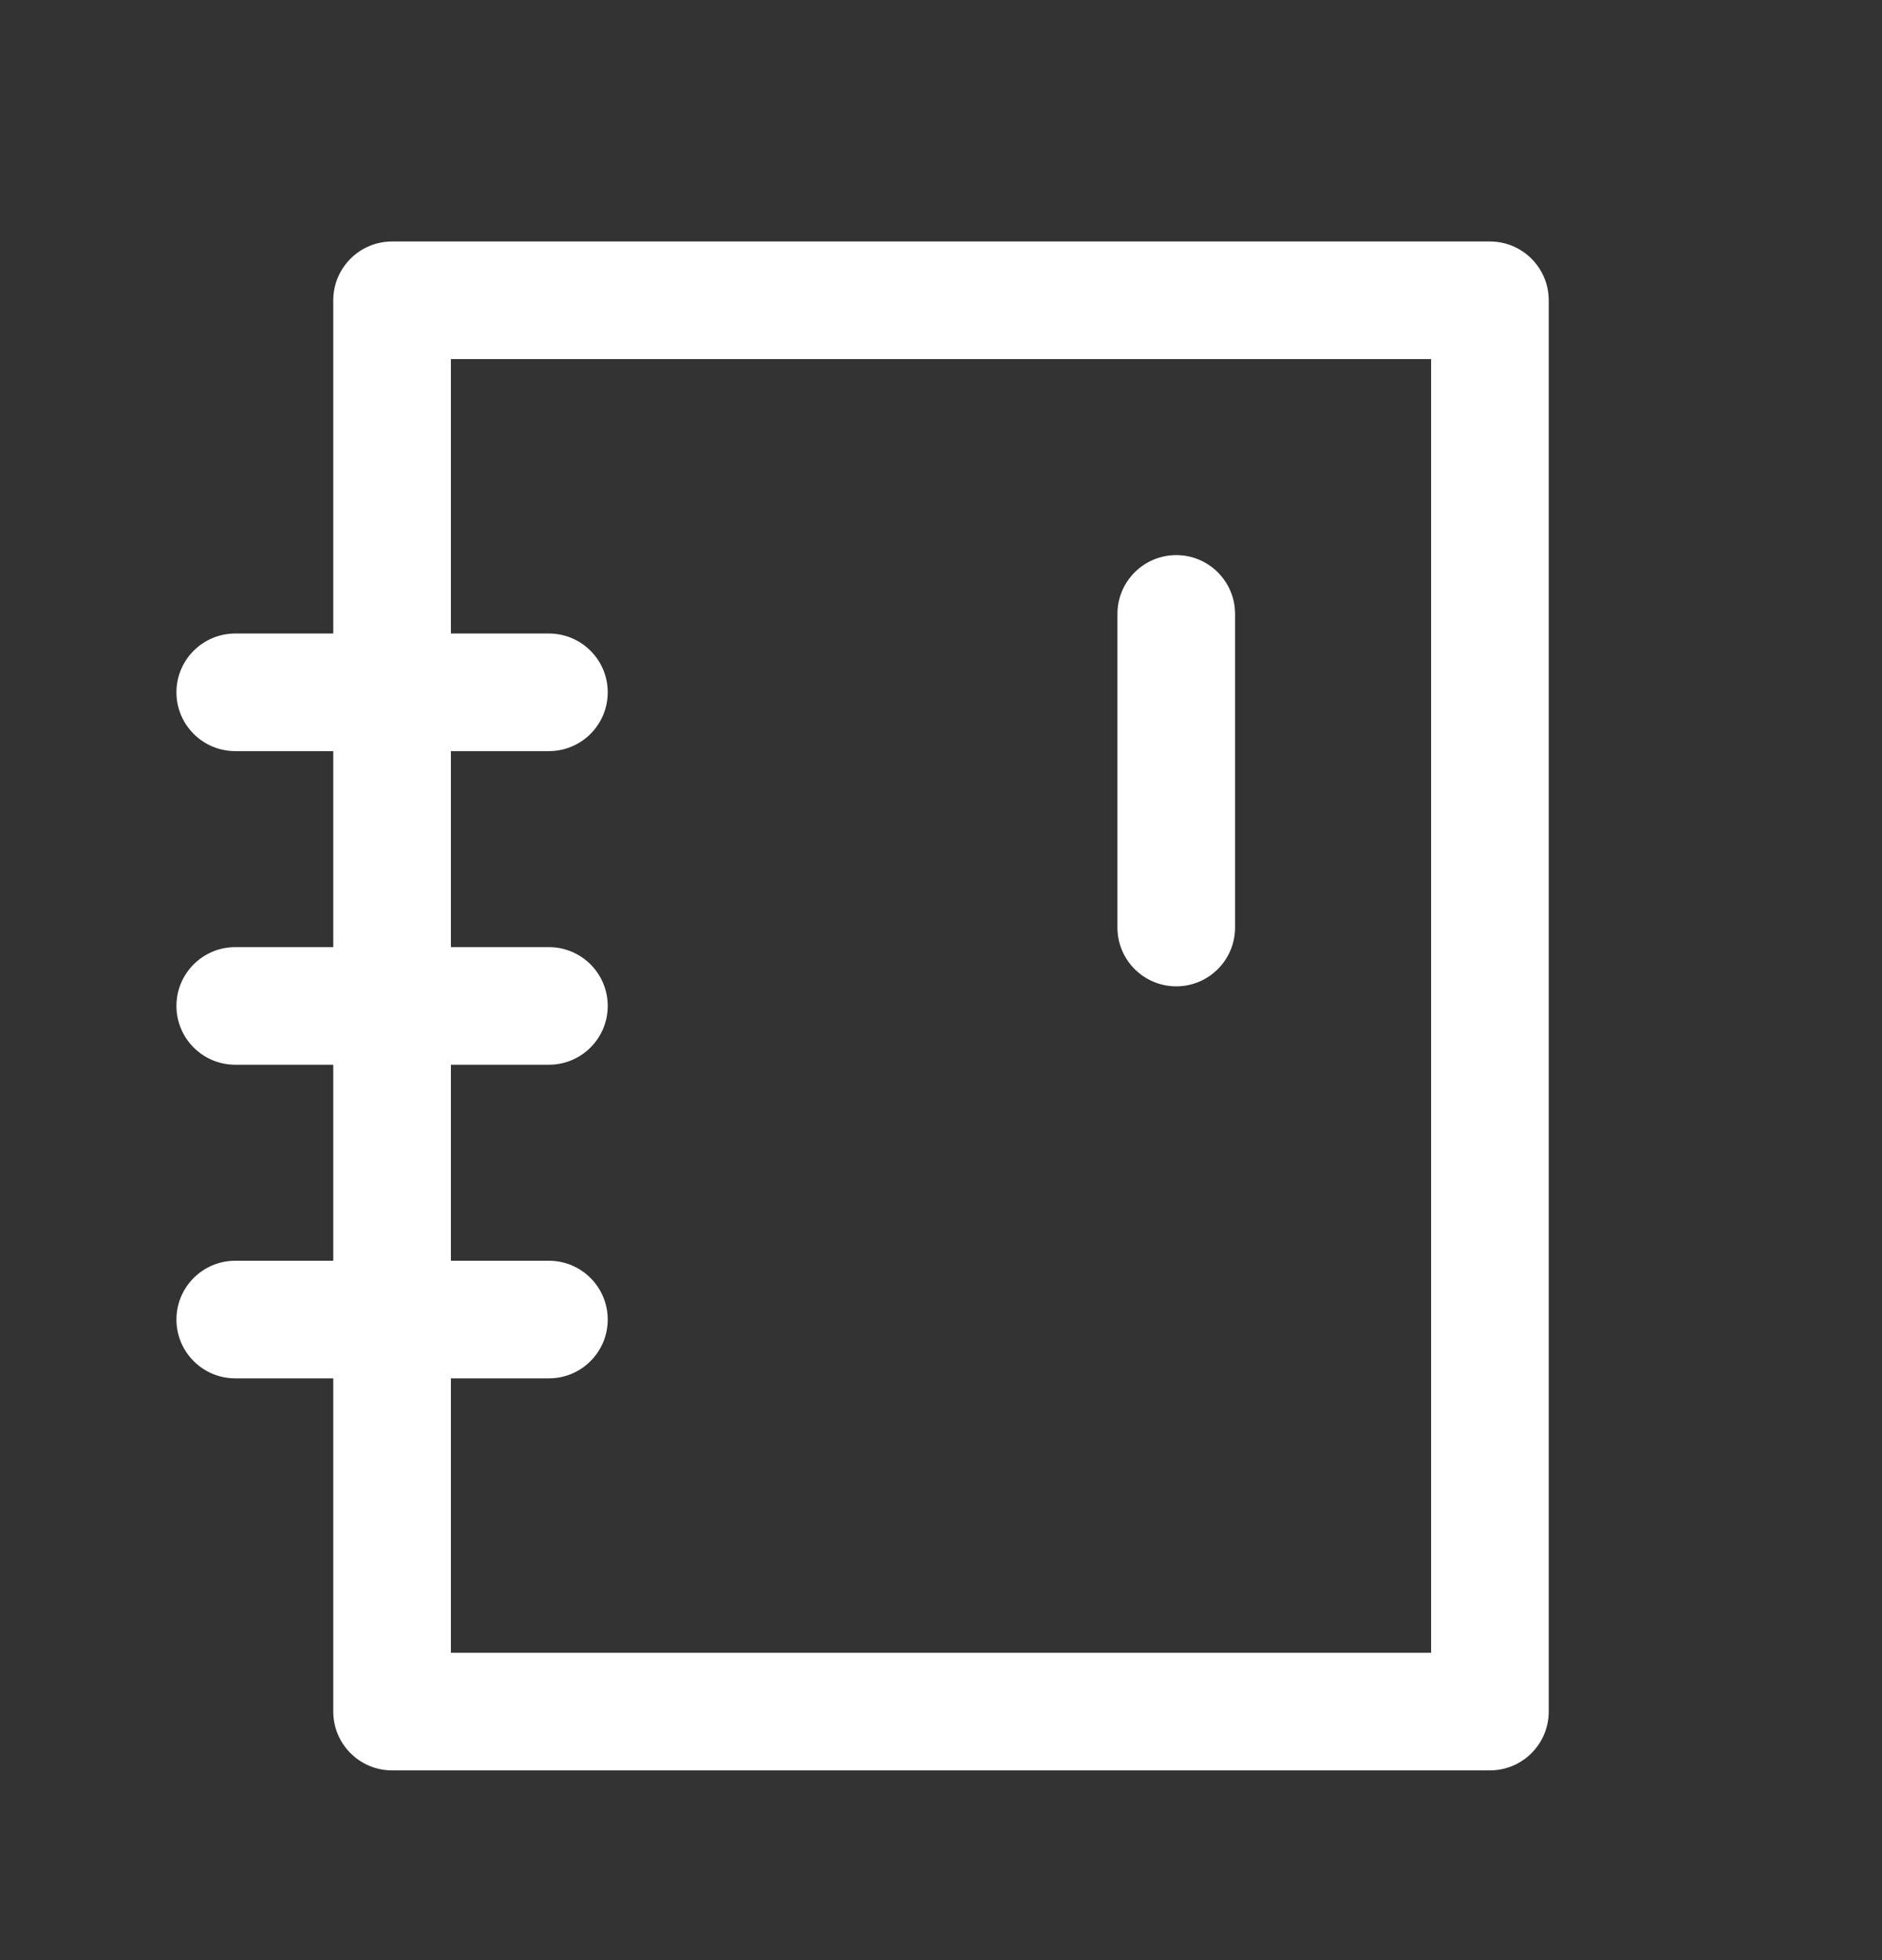 <svg width="24" height="25" viewBox="0 0 24 25" fill="none" xmlns="http://www.w3.org/2000/svg">
<rect x="0" y="0" width="24" height="25" fill="#333333" stroke="none"/>
<path fill-rule="evenodd" clip-rule="evenodd" d="M4.25 3.83C4.25 3.416 4.586 3.08 5 3.08H19C19.414 3.08 19.75 3.416 19.75 3.83V21.83C19.75 22.244 19.414 22.58 19 22.58H5C4.586 22.58 4.25 22.244 4.25 21.83V17.58H3C2.586 17.58 2.25 17.244 2.25 16.83C2.25 16.416 2.586 16.08 3 16.08H4.25V13.58H3C2.586 13.58 2.25 13.244 2.25 12.83C2.25 12.416 2.586 12.08 3 12.08H4.25V9.58H3C2.586 9.58 2.25 9.244 2.25 8.83C2.25 8.416 2.586 8.08 3 8.08H4.25V3.83ZM5.75 9.58H7C7.414 9.58 7.75 9.244 7.75 8.83C7.75 8.416 7.414 8.08 7 8.08H5.75V4.58H18.25V21.08H5.75V17.58H7C7.414 17.58 7.75 17.244 7.75 16.83C7.75 16.416 7.414 16.08 7 16.08H5.75V13.58H7C7.414 13.58 7.75 13.244 7.75 12.83C7.75 12.416 7.414 12.08 7 12.08H5.75V9.58ZM15 7.08C15.414 7.08 15.75 7.416 15.75 7.83V11.83C15.75 12.244 15.414 12.58 15 12.58C14.586 12.58 14.25 12.244 14.25 11.83V7.83C14.25 7.416 14.586 7.08 15 7.08Z" fill="white"/>
</svg>
